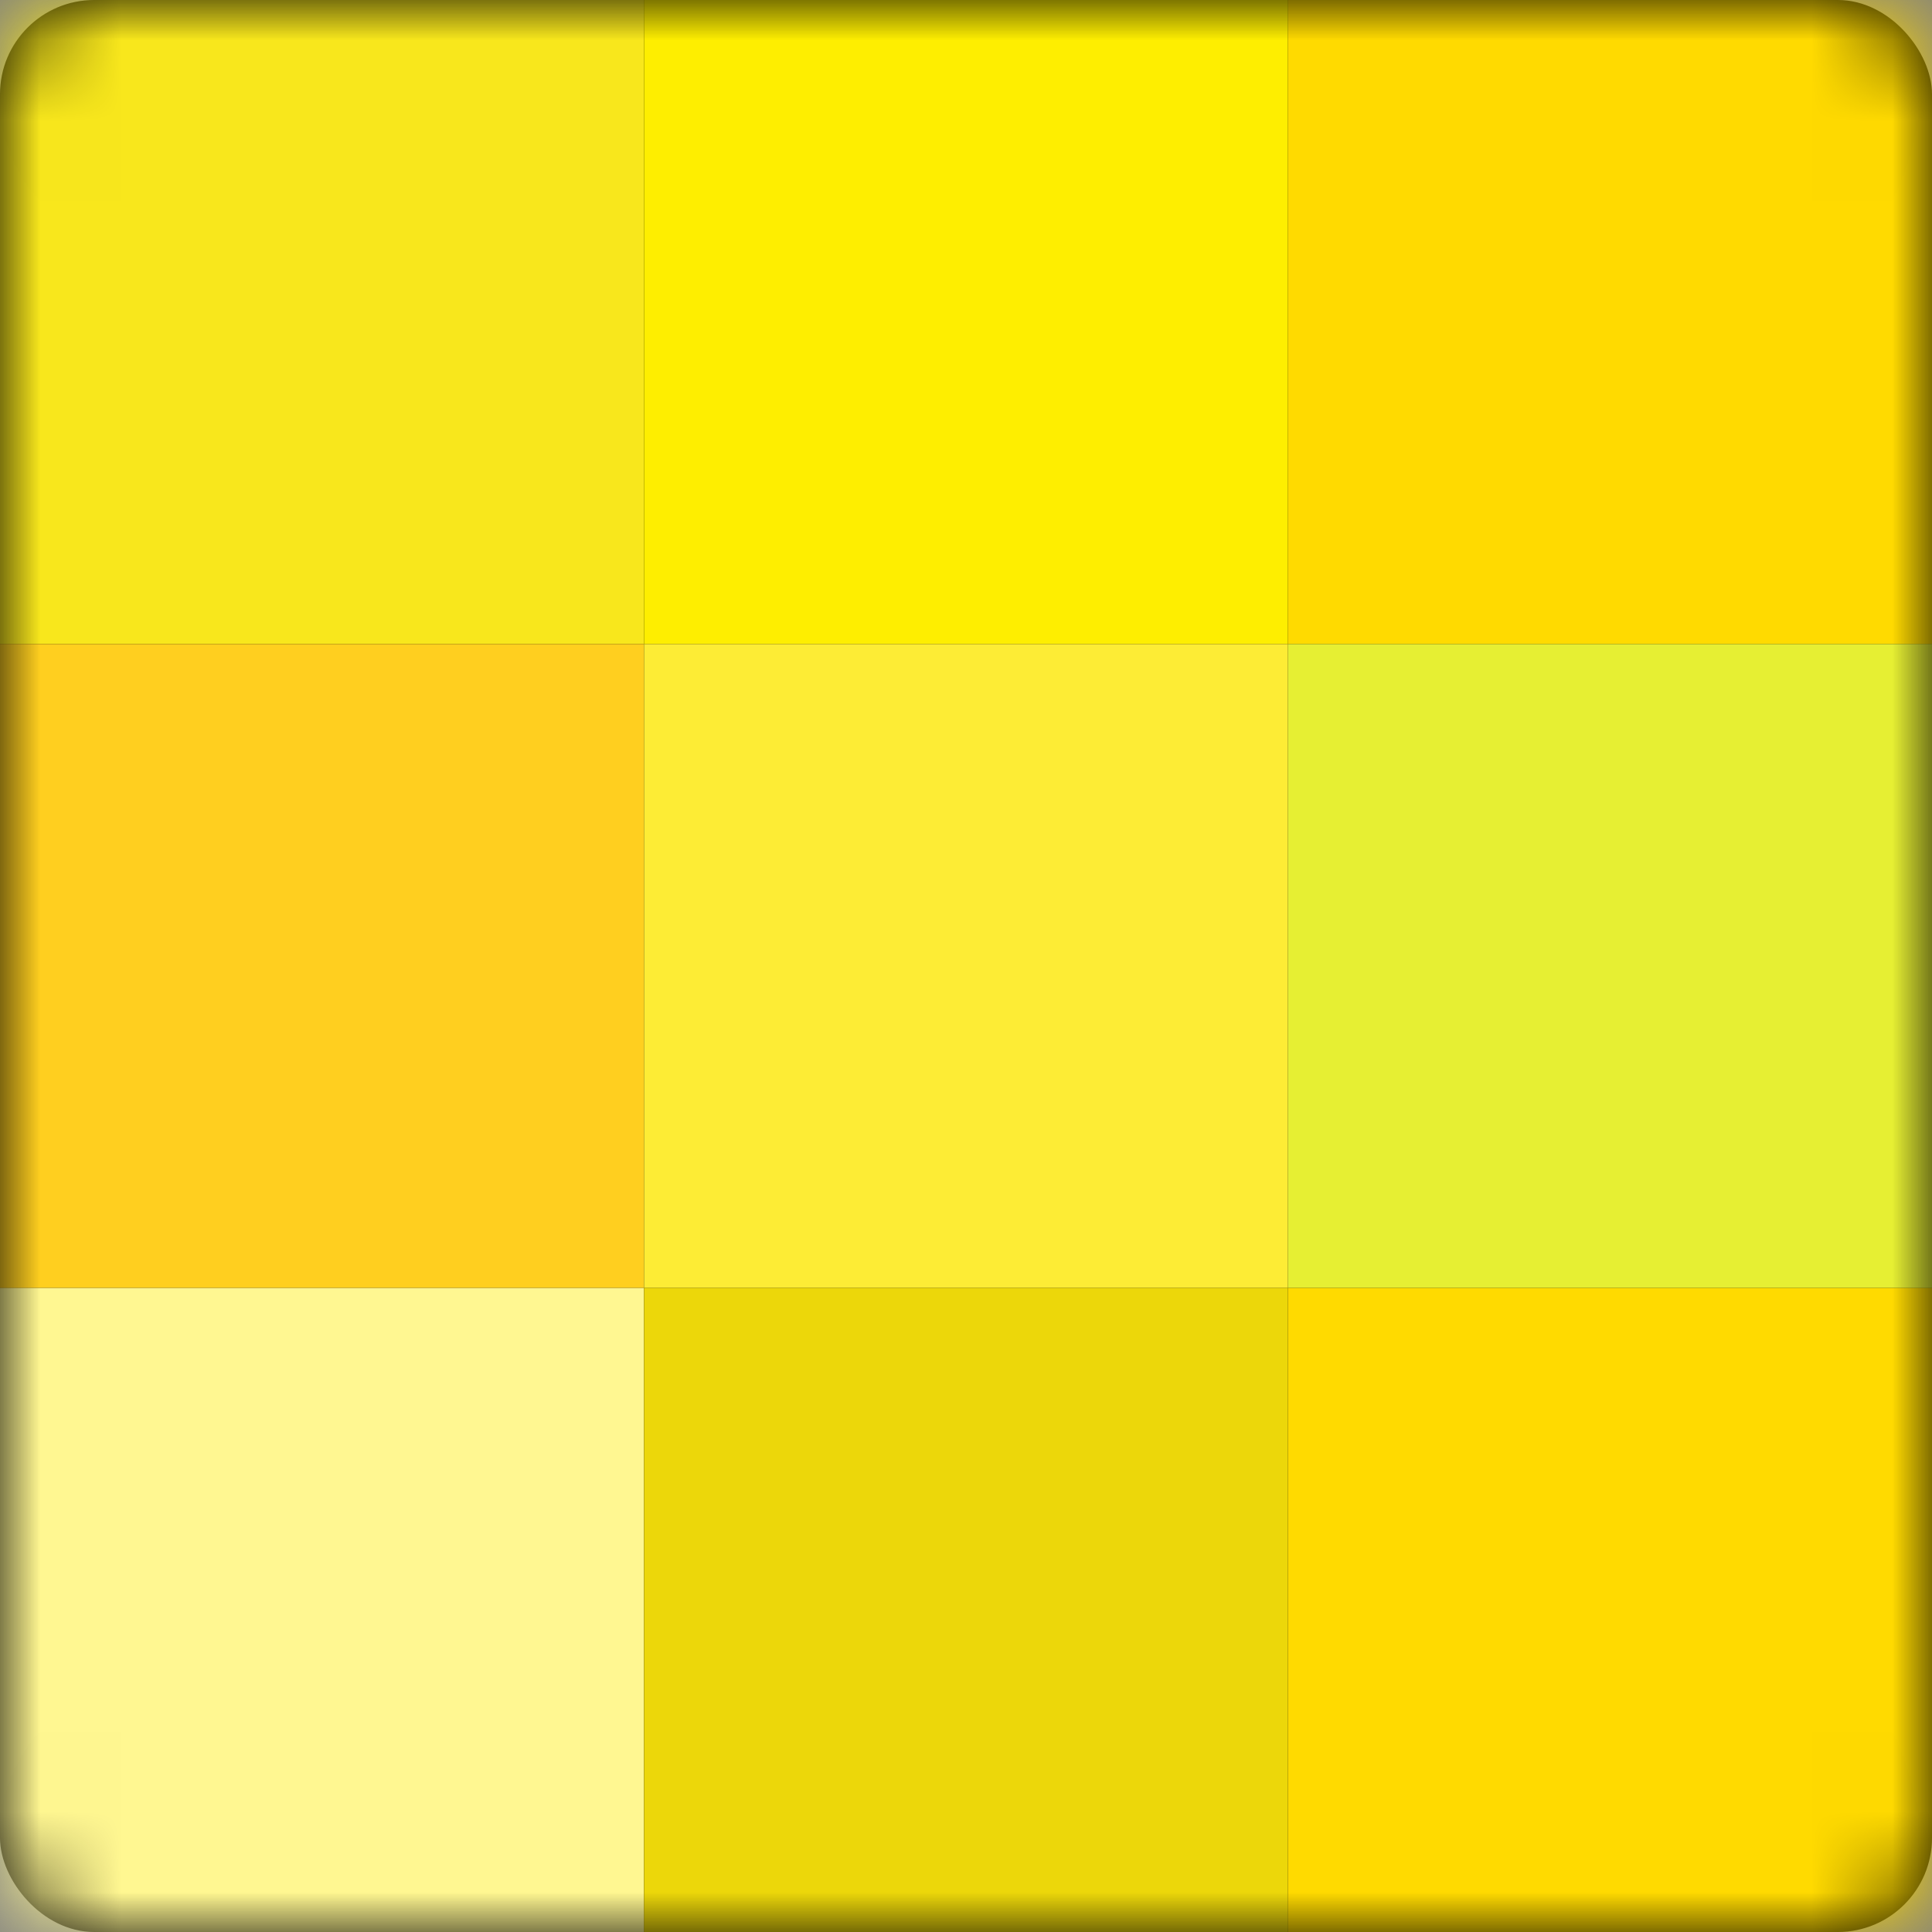 <svg width="24" height="24" xmlns="http://www.w3.org/2000/svg" xmlns:xlink="http://www.w3.org/1999/xlink"><rect width="100%" height="100%" fill="#808080" stroke="none"/><defs><rect id="a" width="24" height="24" rx="1.17"/></defs><g fill="none" fill-rule="evenodd"><mask id="b" fill="#fff"><use xlink:href="#a"/></mask><use fill="#000" fill-rule="nonzero" xlink:href="#a"/><path fill="#F8E71C" fill-rule="nonzero" mask="url(#b)" d="M0 0h8v8H0z"/><path fill="#FFCF1F" fill-rule="nonzero" mask="url(#b)" d="M0 8h8v8H0z"/><path fill="#FEEE00" fill-rule="nonzero" mask="url(#b)" d="M8 0h8v8H8z"/><path fill="#FDEC35" fill-rule="nonzero" mask="url(#b)" d="M8 8h8v8H8z"/><path fill="#FFDA00" fill-rule="nonzero" mask="url(#b)" d="M16 0h8v8h-8z"/><path fill="#E6EF33" fill-rule="nonzero" mask="url(#b)" d="M16 8h8v8h-8z"/><path fill="#FFF791" fill-rule="nonzero" mask="url(#b)" d="M0 16h8v8H0z"/><path fill="#ECD70A" fill-rule="nonzero" mask="url(#b)" d="M8 16h8v8H8z"/><path fill="#FFDA00" fill-rule="nonzero" mask="url(#b)" d="M16 16h8v8h-8z"/></g></svg>